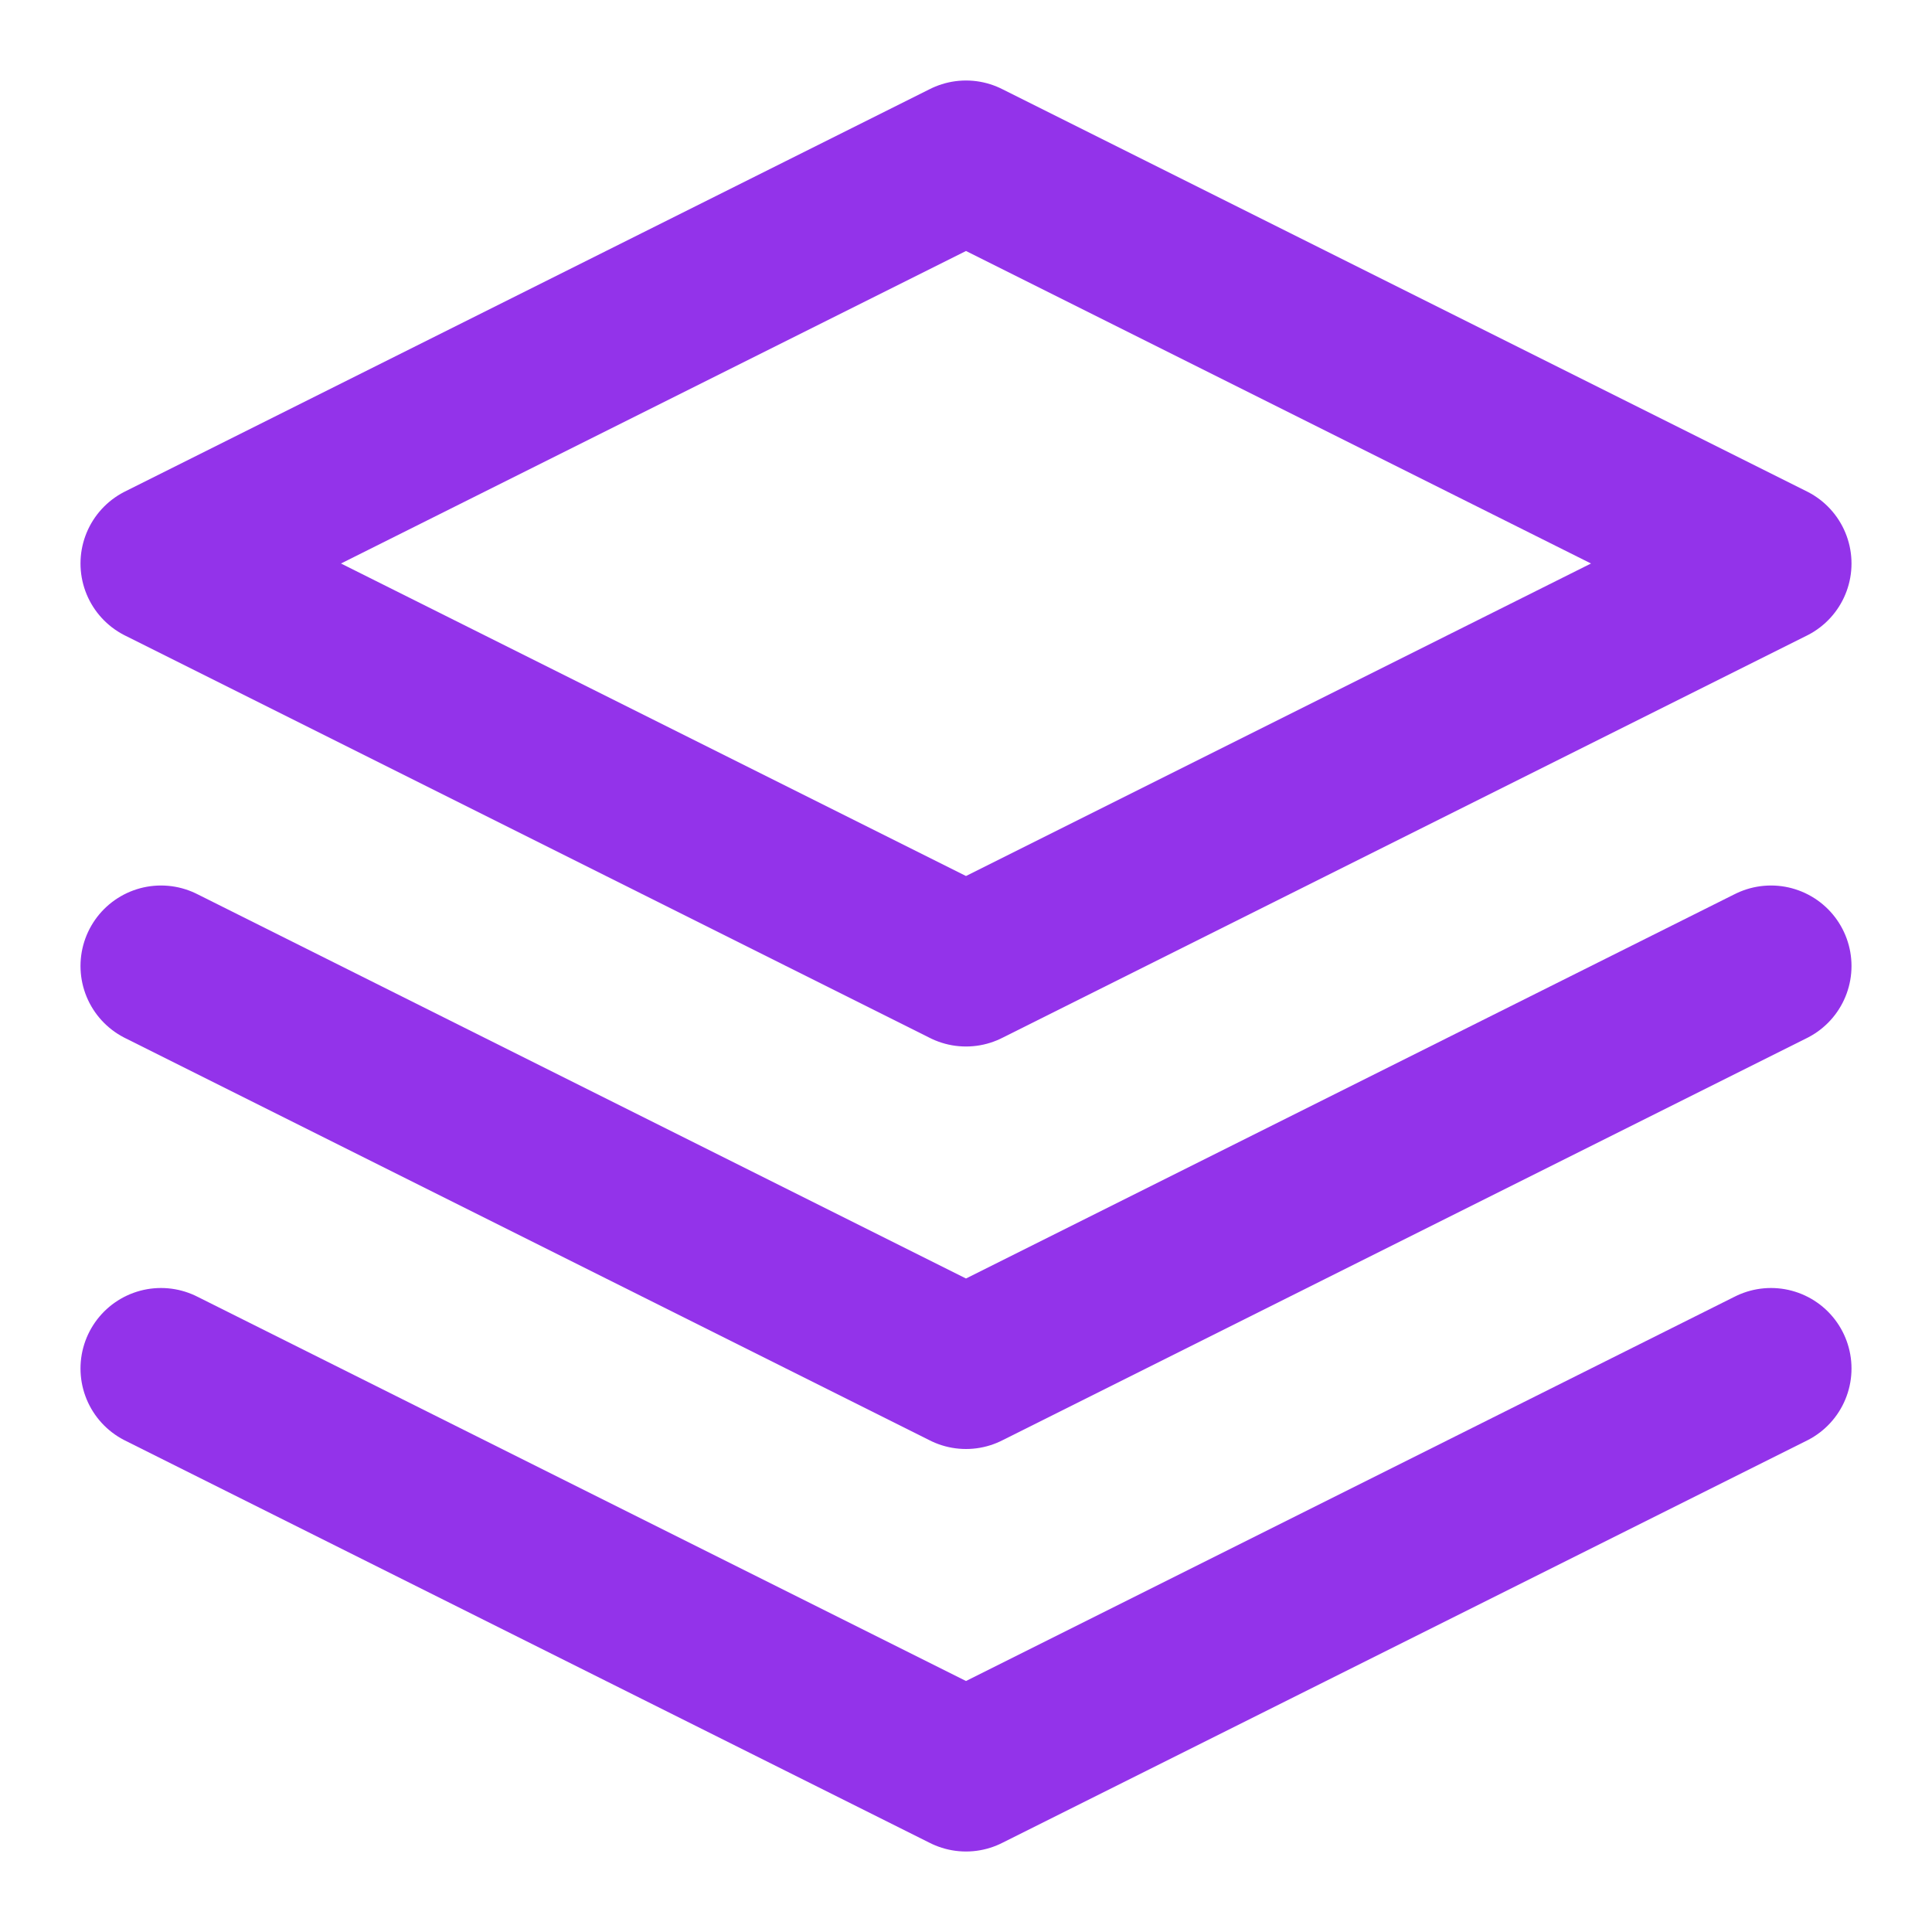 <svg width="24" height="24" viewBox="0 0 24 24" fill="none" xmlns="http://www.w3.org/2000/svg">
  <path d="M12 2L2 7L12 12L22 7L12 2Z" stroke="#9333EA" stroke-width="2" stroke-linecap="round" stroke-linejoin="round"/>
  <path d="M2 17L12 22L22 17" stroke="#9333EA" stroke-width="2" stroke-linecap="round" stroke-linejoin="round"/>
  <path d="M2 12L12 17L22 12" stroke="#9333EA" stroke-width="2" stroke-linecap="round" stroke-linejoin="round"/>
</svg>
